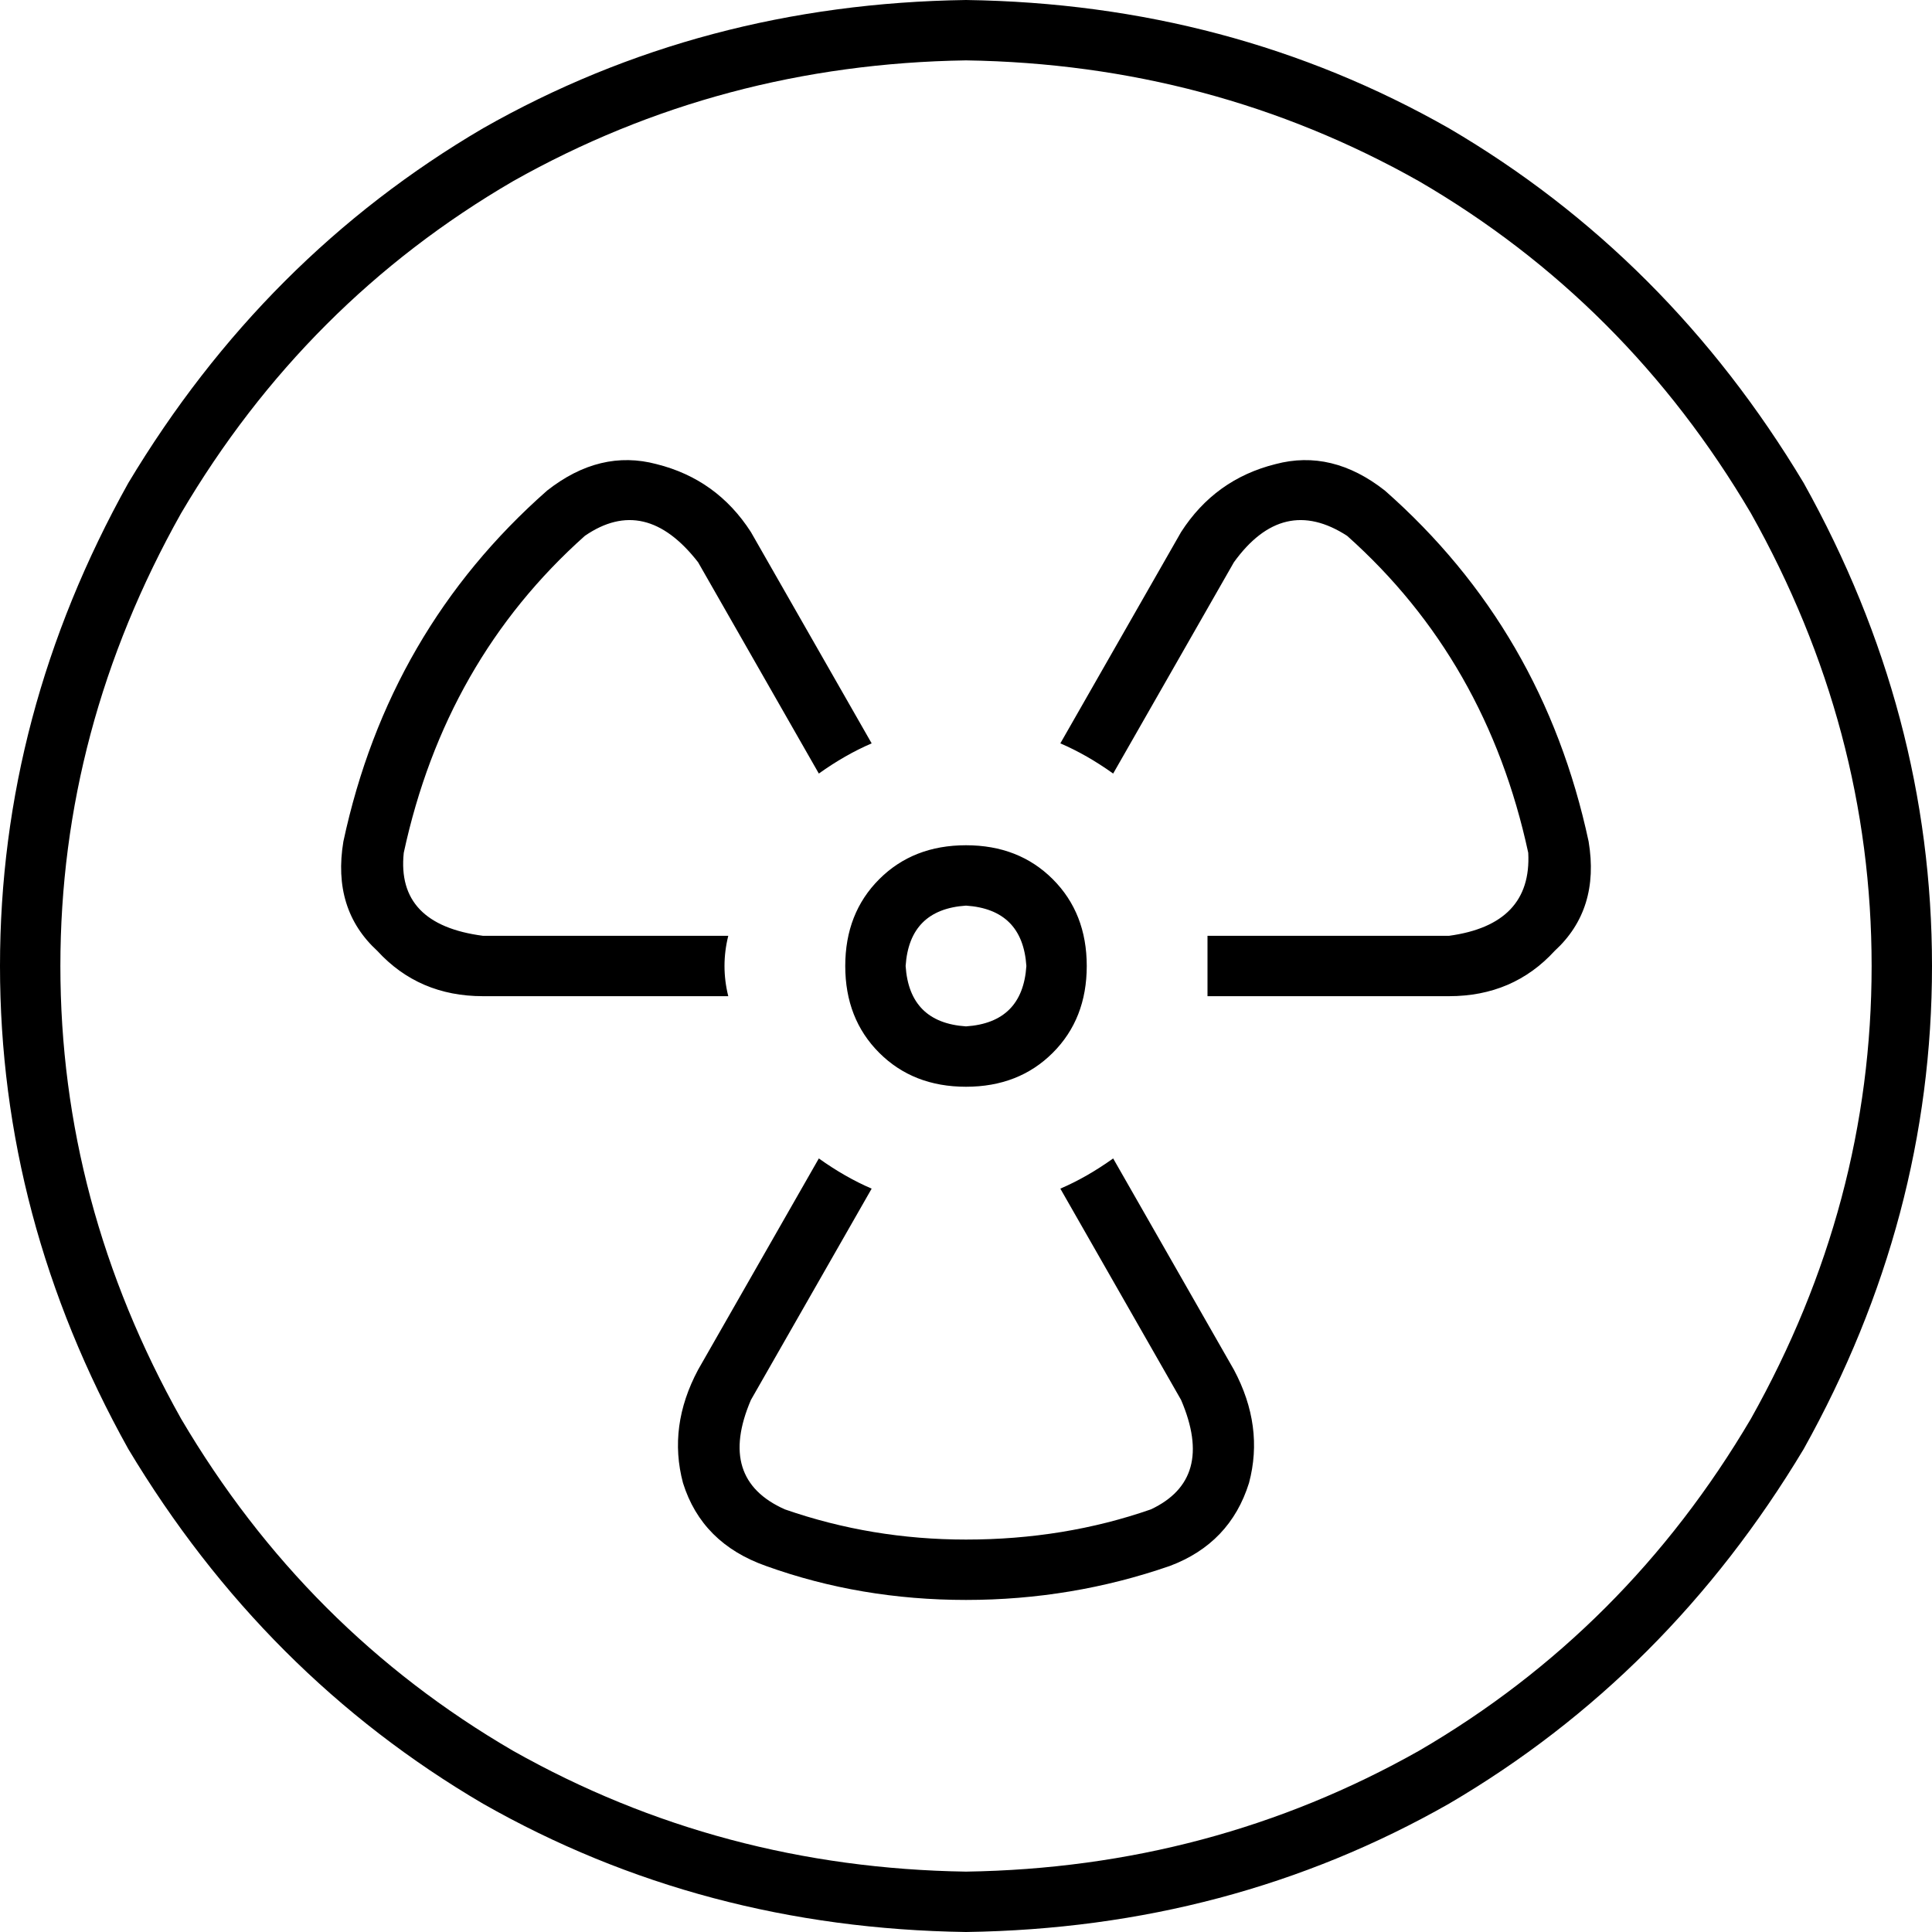 <svg xmlns="http://www.w3.org/2000/svg" viewBox="0 0 512 512">
  <path d="M 256 16 Q 321 17 376 48 L 376 48 L 376 48 Q 431 80 464 136 Q 496 193 496 256 Q 496 319 464 376 Q 431 432 376 464 Q 321 495 256 496 Q 191 495 136 464 Q 81 432 48 376 Q 16 319 16 256 Q 16 193 48 136 Q 81 80 136 48 Q 191 17 256 16 L 256 16 Z M 256 512 Q 326 511 384 478 L 384 478 L 384 478 Q 442 444 478 384 Q 512 323 512 256 Q 512 189 478 128 Q 442 68 384 34 Q 326 1 256 0 Q 186 1 128 34 Q 70 68 34 128 Q 0 189 0 256 Q 0 323 34 384 Q 70 444 128 478 Q 186 511 256 512 L 256 512 Z M 155 142 Q 171 131 185 149 L 217 205 L 217 205 Q 224 200 231 197 L 199 141 L 199 141 Q 190 127 174 123 Q 159 119 145 130 Q 103 167 91 223 Q 88 241 100 252 Q 111 264 128 264 L 193 264 L 193 264 Q 192 260 192 256 Q 192 252 193 248 L 128 248 L 128 248 Q 105 245 107 226 Q 118 175 155 142 L 155 142 Z M 217 307 L 185 363 L 217 307 L 185 363 Q 177 378 181 393 Q 186 409 203 415 Q 228 424 256 424 Q 284 424 310 415 Q 326 409 331 393 Q 335 378 327 363 L 295 307 L 295 307 Q 288 312 281 315 L 313 371 L 313 371 Q 322 392 305 400 Q 282 408 256 408 Q 231 408 208 400 Q 190 392 199 371 L 231 315 L 231 315 Q 224 312 217 307 L 217 307 Z M 320 264 L 384 264 L 320 264 L 384 264 Q 401 264 412 252 Q 424 241 421 223 Q 409 167 367 130 Q 353 119 338 123 Q 322 127 313 141 L 281 197 L 281 197 Q 288 200 295 205 L 327 149 L 327 149 Q 340 131 357 142 Q 394 175 405 226 Q 406 245 384 248 L 320 248 L 320 248 Q 320 252 320 256 Q 320 260 320 264 L 320 264 Z M 272 256 Q 271 271 256 272 Q 241 271 240 256 Q 241 241 256 240 Q 271 241 272 256 L 272 256 Z M 256 224 Q 242 224 233 233 L 233 233 L 233 233 Q 224 242 224 256 Q 224 270 233 279 Q 242 288 256 288 Q 270 288 279 279 Q 288 270 288 256 Q 288 242 279 233 Q 270 224 256 224 L 256 224 Z" />
</svg>